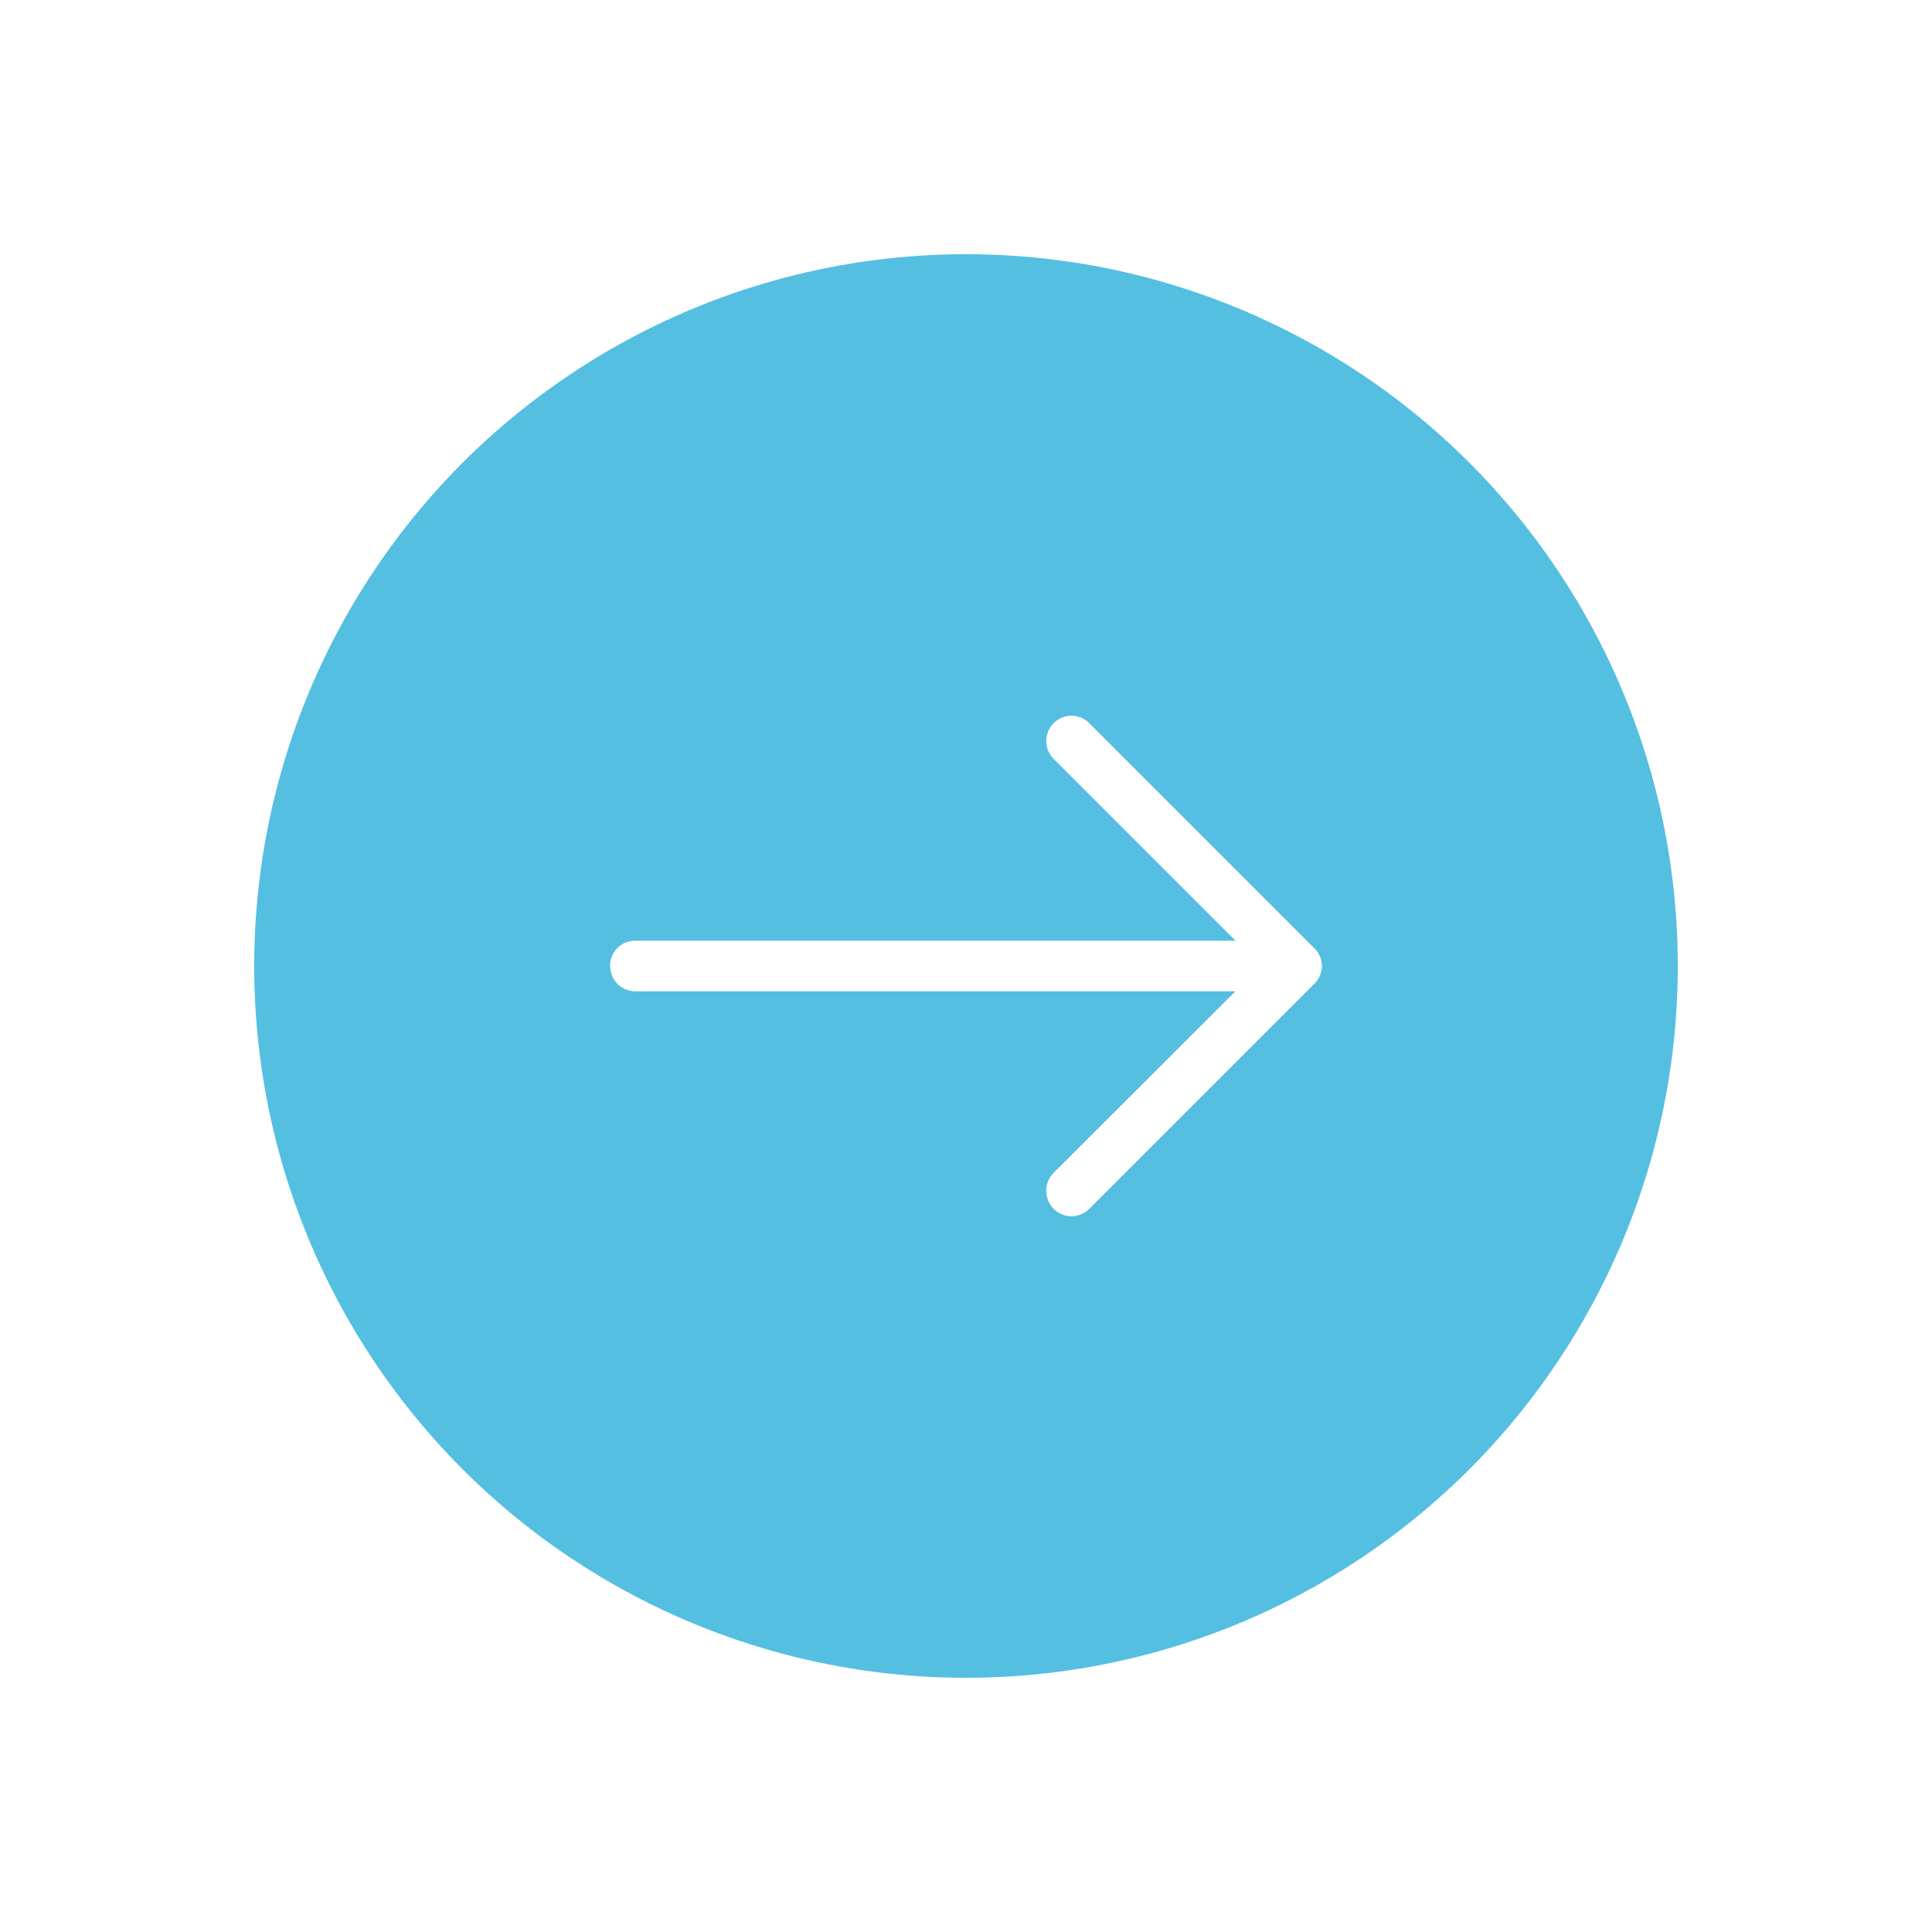 <?xml version="1.0" encoding="UTF-8"?> <svg xmlns="http://www.w3.org/2000/svg" width="76" height="76" fill="none" viewBox="0 0 76 76"> <g filter="url(#filter0_d)"> <circle cx="38" cy="38" r="28" fill="#54BFE1"></circle> </g> <g clip-path="url(#clip0)"> <path fill="#fff" d="M42.855 28.452a.989.989 0 00-1.411 0 .996.996 0 000 1.397l7.155 7.155H24.988a.983.983 0 00-.988.989c0 .55.438 1.002.988 1.002h23.61l-7.154 7.142a1.013 1.013 0 000 1.411.989.989 0 001.41 0l8.85-8.85a.972.972 0 000-1.396l-8.85-8.85z"></path> </g> <defs> <clipPath id="clip0"> <path fill="#fff" d="M0 0h28v28H0z" transform="translate(24 24)"></path> </clipPath> <filter id="filter0_d" width="76" height="76" x="0" y="0" color-interpolation-filters="sRGB" filterUnits="userSpaceOnUse"> <feFlood flood-opacity="0" result="BackgroundImageFix"></feFlood> <feColorMatrix in="SourceAlpha" values="0 0 0 0 0 0 0 0 0 0 0 0 0 0 0 0 0 0 127 0"></feColorMatrix> <feOffset></feOffset> <feGaussianBlur stdDeviation="5"></feGaussianBlur> <feColorMatrix values="0 0 0 0 0.329 0 0 0 0 0.749 0 0 0 0 0.882 0 0 0 0.6 0"></feColorMatrix> <feBlend in2="BackgroundImageFix" result="effect1_dropShadow"></feBlend> <feBlend in="SourceGraphic" in2="effect1_dropShadow" result="shape"></feBlend> </filter> </defs> </svg> 